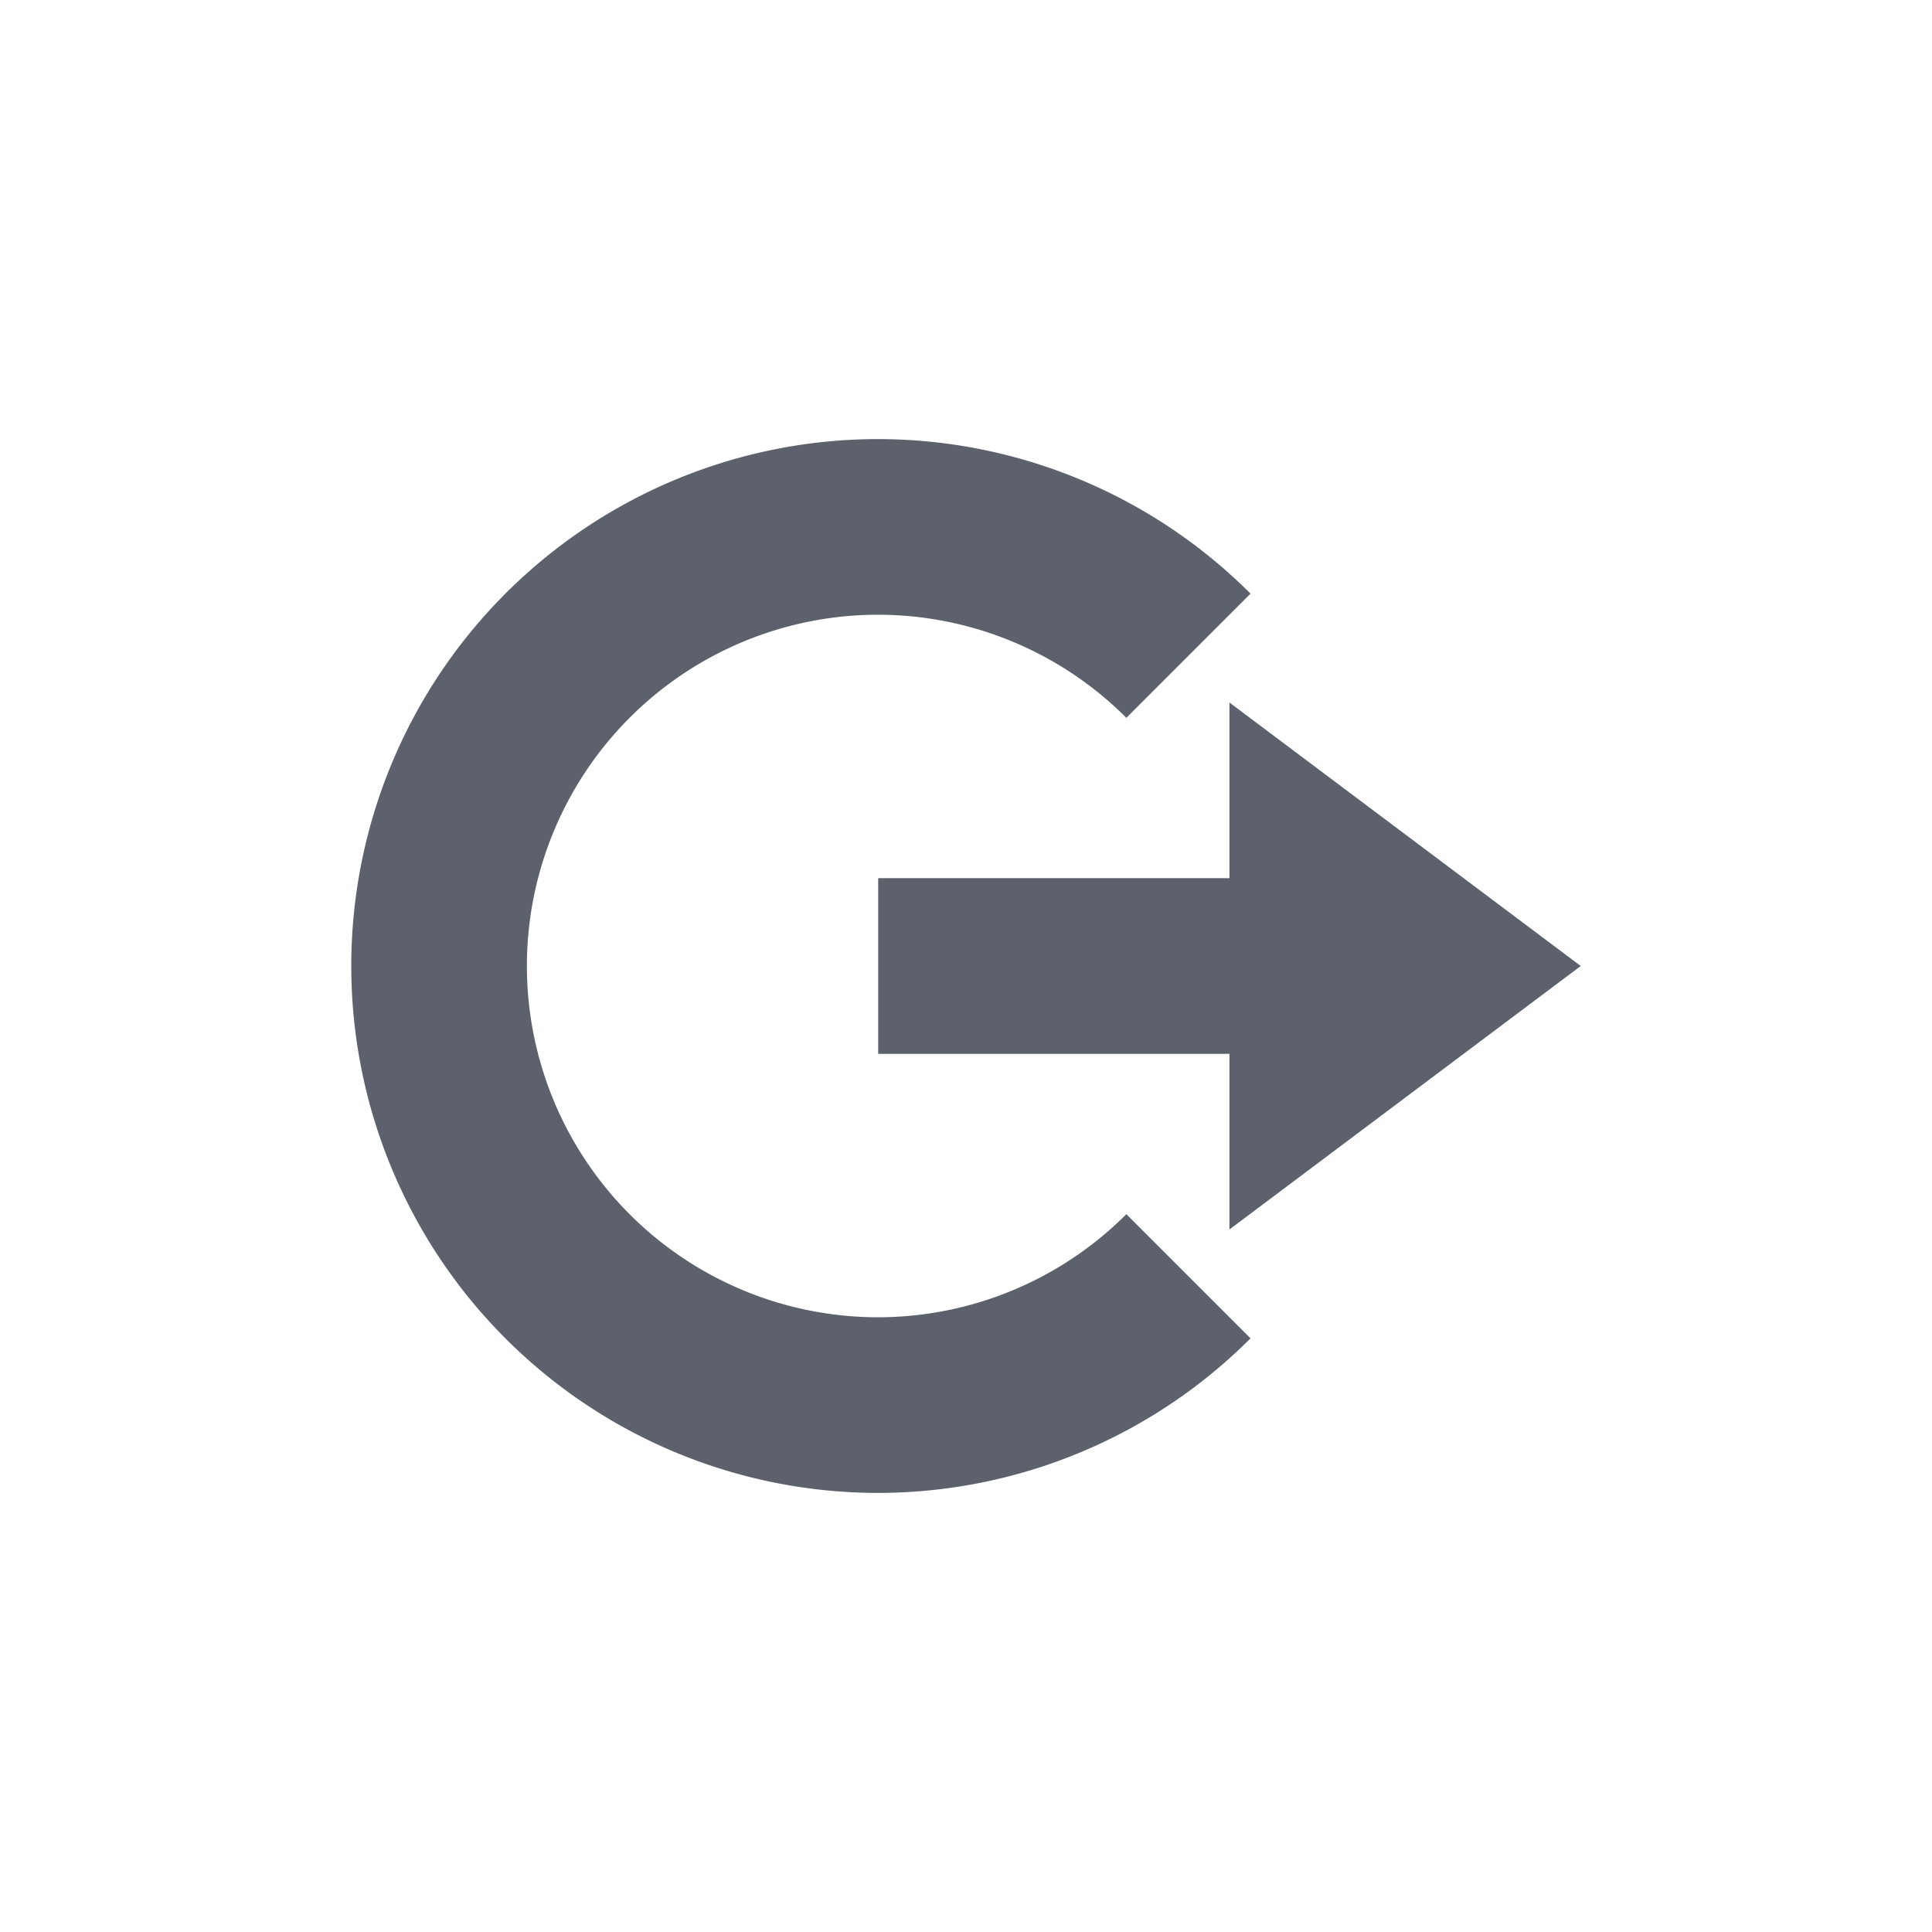 <?xml version="1.0" encoding="UTF-8" standalone="no"?>
<svg
   xmlns:dc="http://purl.org/dc/elements/1.1/"
   xmlns:cc="http://creativecommons.org/ns#"
   xmlns:rdf="http://www.w3.org/1999/02/22-rdf-syntax-ns#"
   xmlns:svg="http://www.w3.org/2000/svg"
   xmlns="http://www.w3.org/2000/svg"
   xmlns:sodipodi="http://sodipodi.sourceforge.net/DTD/sodipodi-0.dtd"
   xmlns:inkscape="http://www.inkscape.org/namespaces/inkscape"
   width="22"
   height="22"
   version="1.1"
   id="svg6"
   sodipodi:docname="system-log-out-symbolic.svg"
   inkscape:version="0.92.1 r">
  <defs
     id="defs10" />
  <sodipodi:namedview
     pagecolor="#ffffff"
     bordercolor="#666666"
     borderopacity="1"
     objecttolerance="10"
     gridtolerance="10"
     guidetolerance="10"
     inkscape:pageopacity="0"
     inkscape:pageshadow="2"
     inkscape:window-width="1680"
     inkscape:window-height="964"
     id="namedview8"
     showgrid="false"
     inkscape:zoom="14.75"
     inkscape:cx="8"
     inkscape:cy="8"
     inkscape:window-x="0"
     inkscape:window-y="0"
     inkscape:window-maximized="1"
     inkscape:current-layer="svg6" />
  <g
     id="g843"
     style="fill:#5c616c;fill-opacity:1"
     transform="translate(2,-3)">
    <path
       inkscape:connector-curvature="0"
       id="path2"
       d="m 12,11 4,3 -4,3 V 15 H 8 v -2 h 4 z"
       style="fill:#5c616c;fill-opacity:1" />
    <path
       inkscape:connector-curvature="0"
       id="path4"
       d="m 8,8 a 6,6 0 0 0 -6,6 6,6 0 0 0 6,6 6,6 0 0 0 4.24,-1.76 L 10.826,16.826 A 4,4 0 0 1 8,18 4,4 0 0 1 4,14 4,4 0 0 1 8,10 4,4 0 0 1 10.826,11.174 L 12.24,9.76 A 6,6 0 0 0 8,8 Z"
       style="fill:#5c616c;fill-opacity:1" />
  </g>
</svg>
